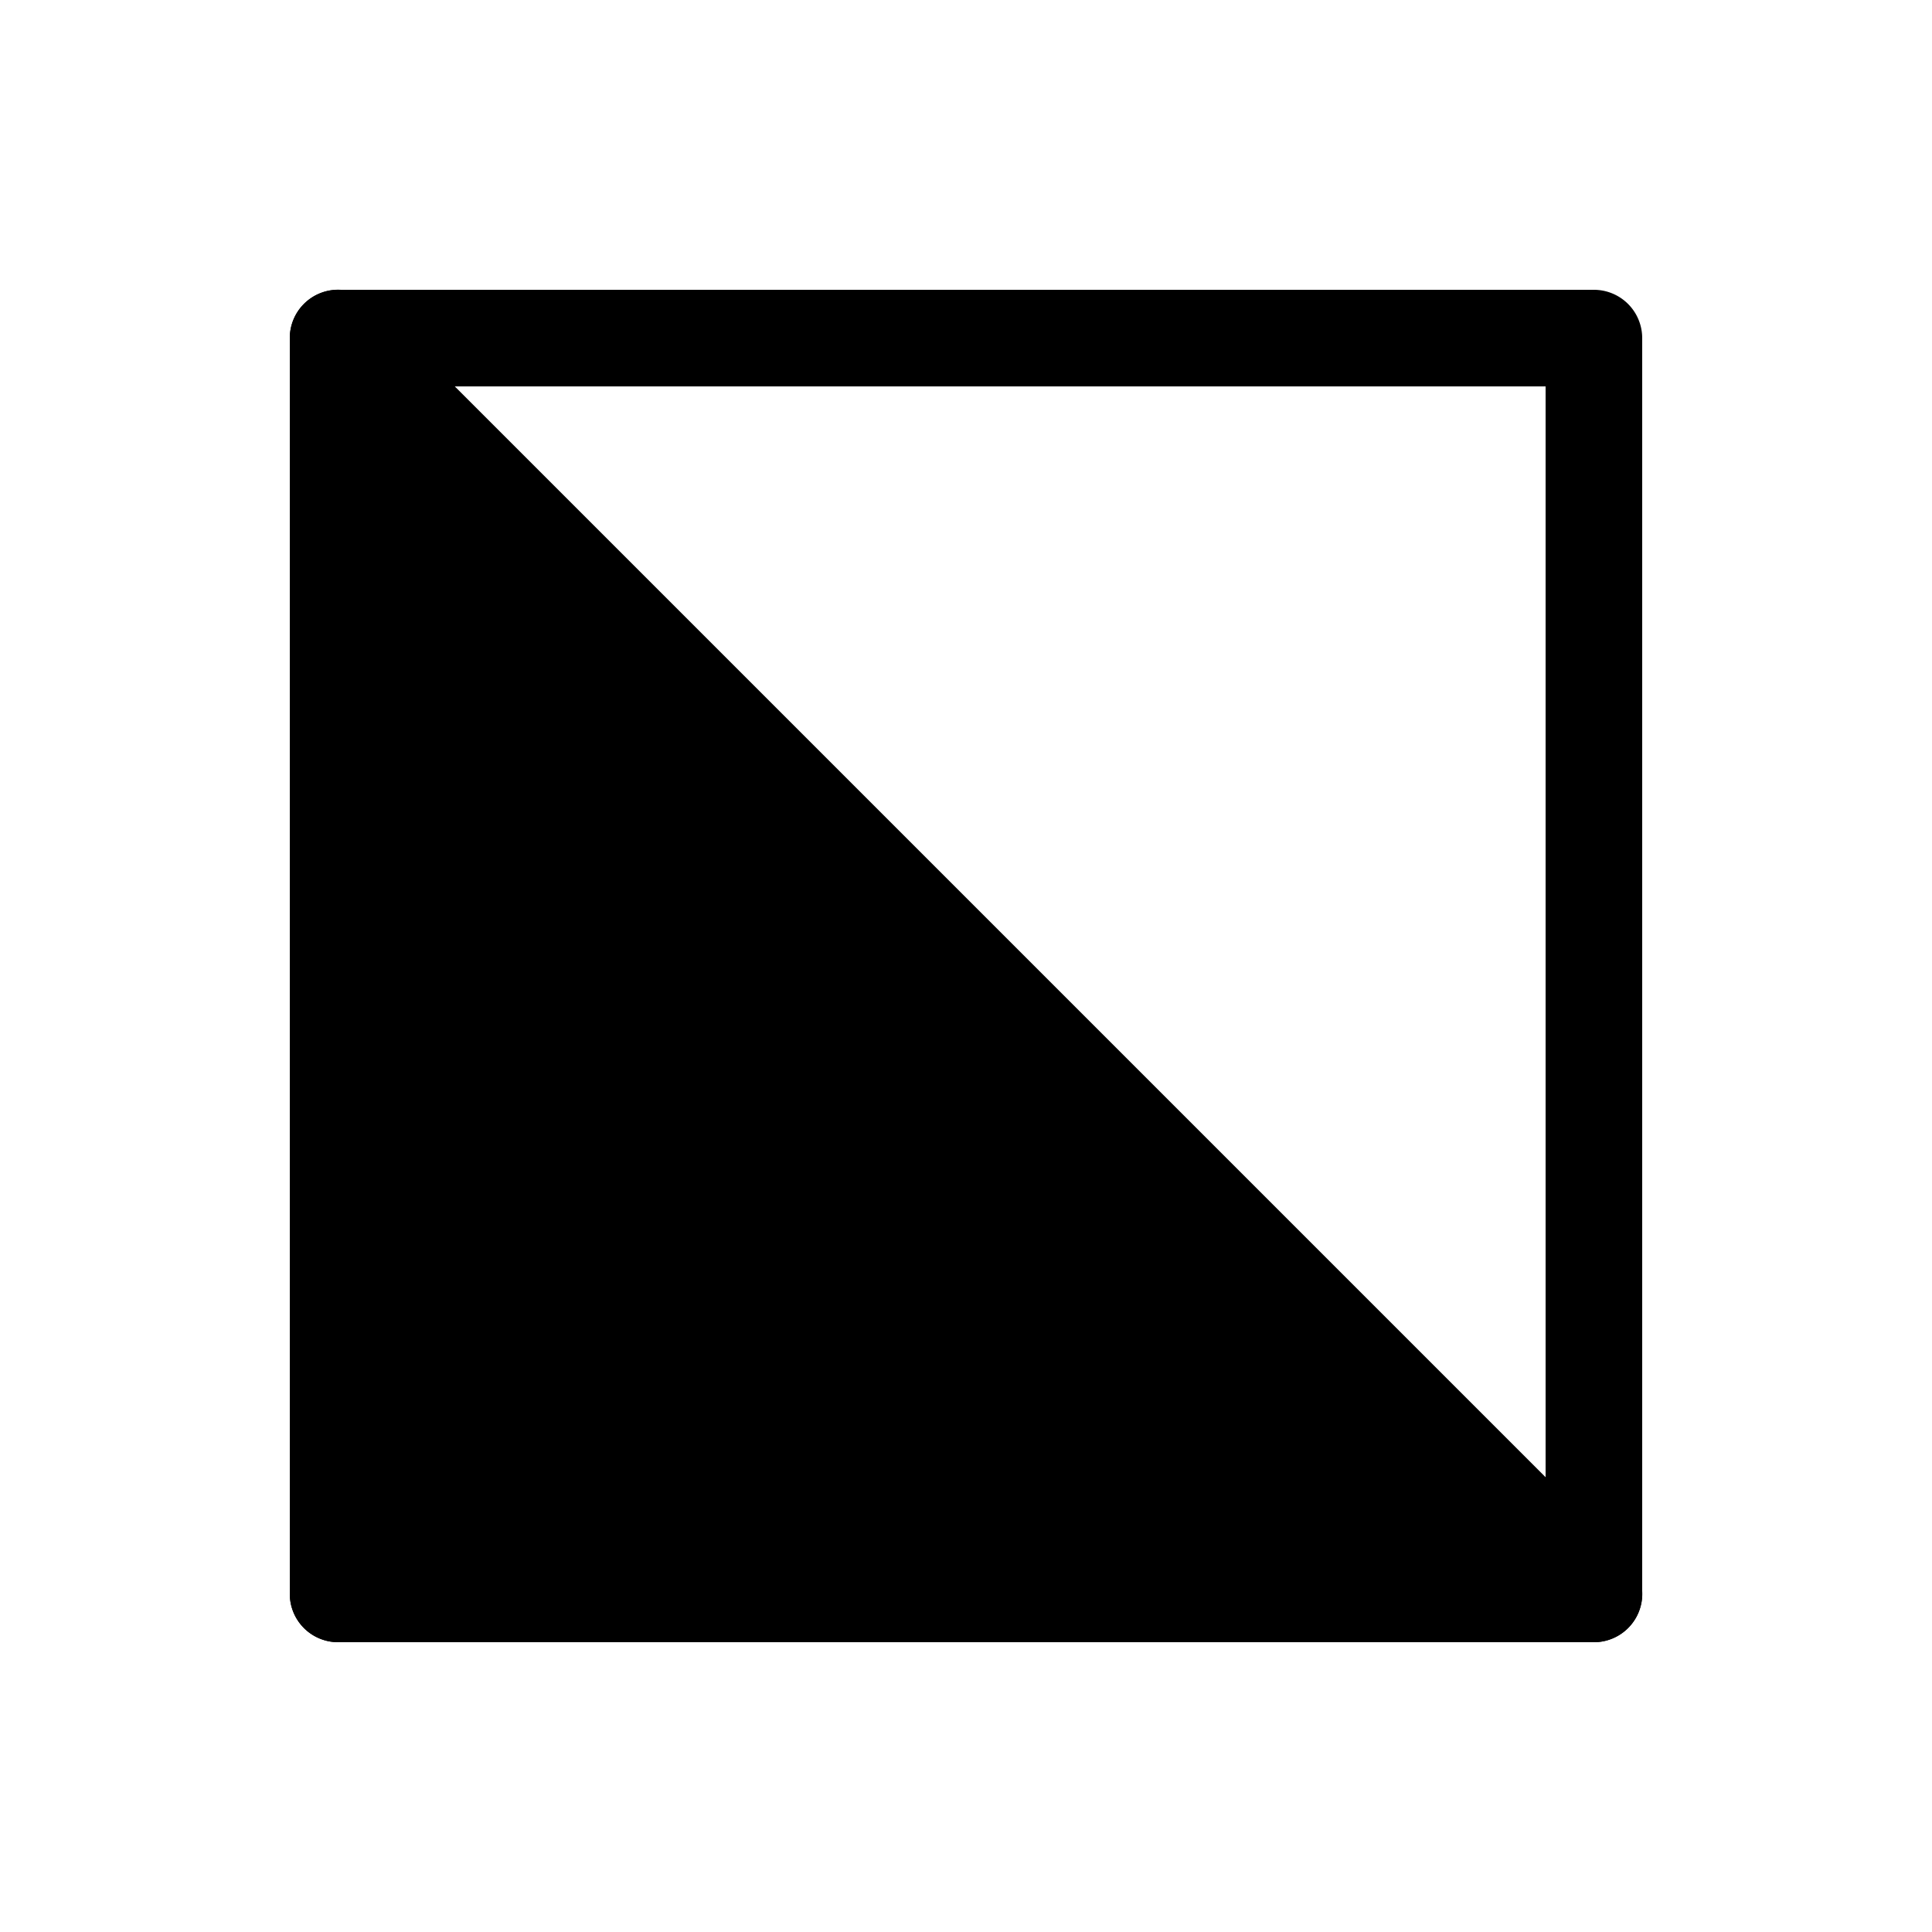 <svg xmlns="http://www.w3.org/2000/svg" viewBox="0 0 20 20" xml:space="preserve">
    <g>
        <path d="M237.5-19a.5.5 0 0 0-.5.5v13a.5.5 0 0 0 .5.5h13a.5.5 0 0 0 .5-.5v-13a.5.5 0 0 0-.5-.5zm.5 1h12v12h-12z" transform="matrix(1 0 0 -1 -234 -2)"/>
        <path d="M237.5-19a.5.5 0 0 0-.5.5v13a.5.5 0 0 0 .854.354l13-13A.5.5 0 0 0 250.5-19z" transform="matrix(1 0 0 -1 -234 -2)"/>
    </g>
</svg>
